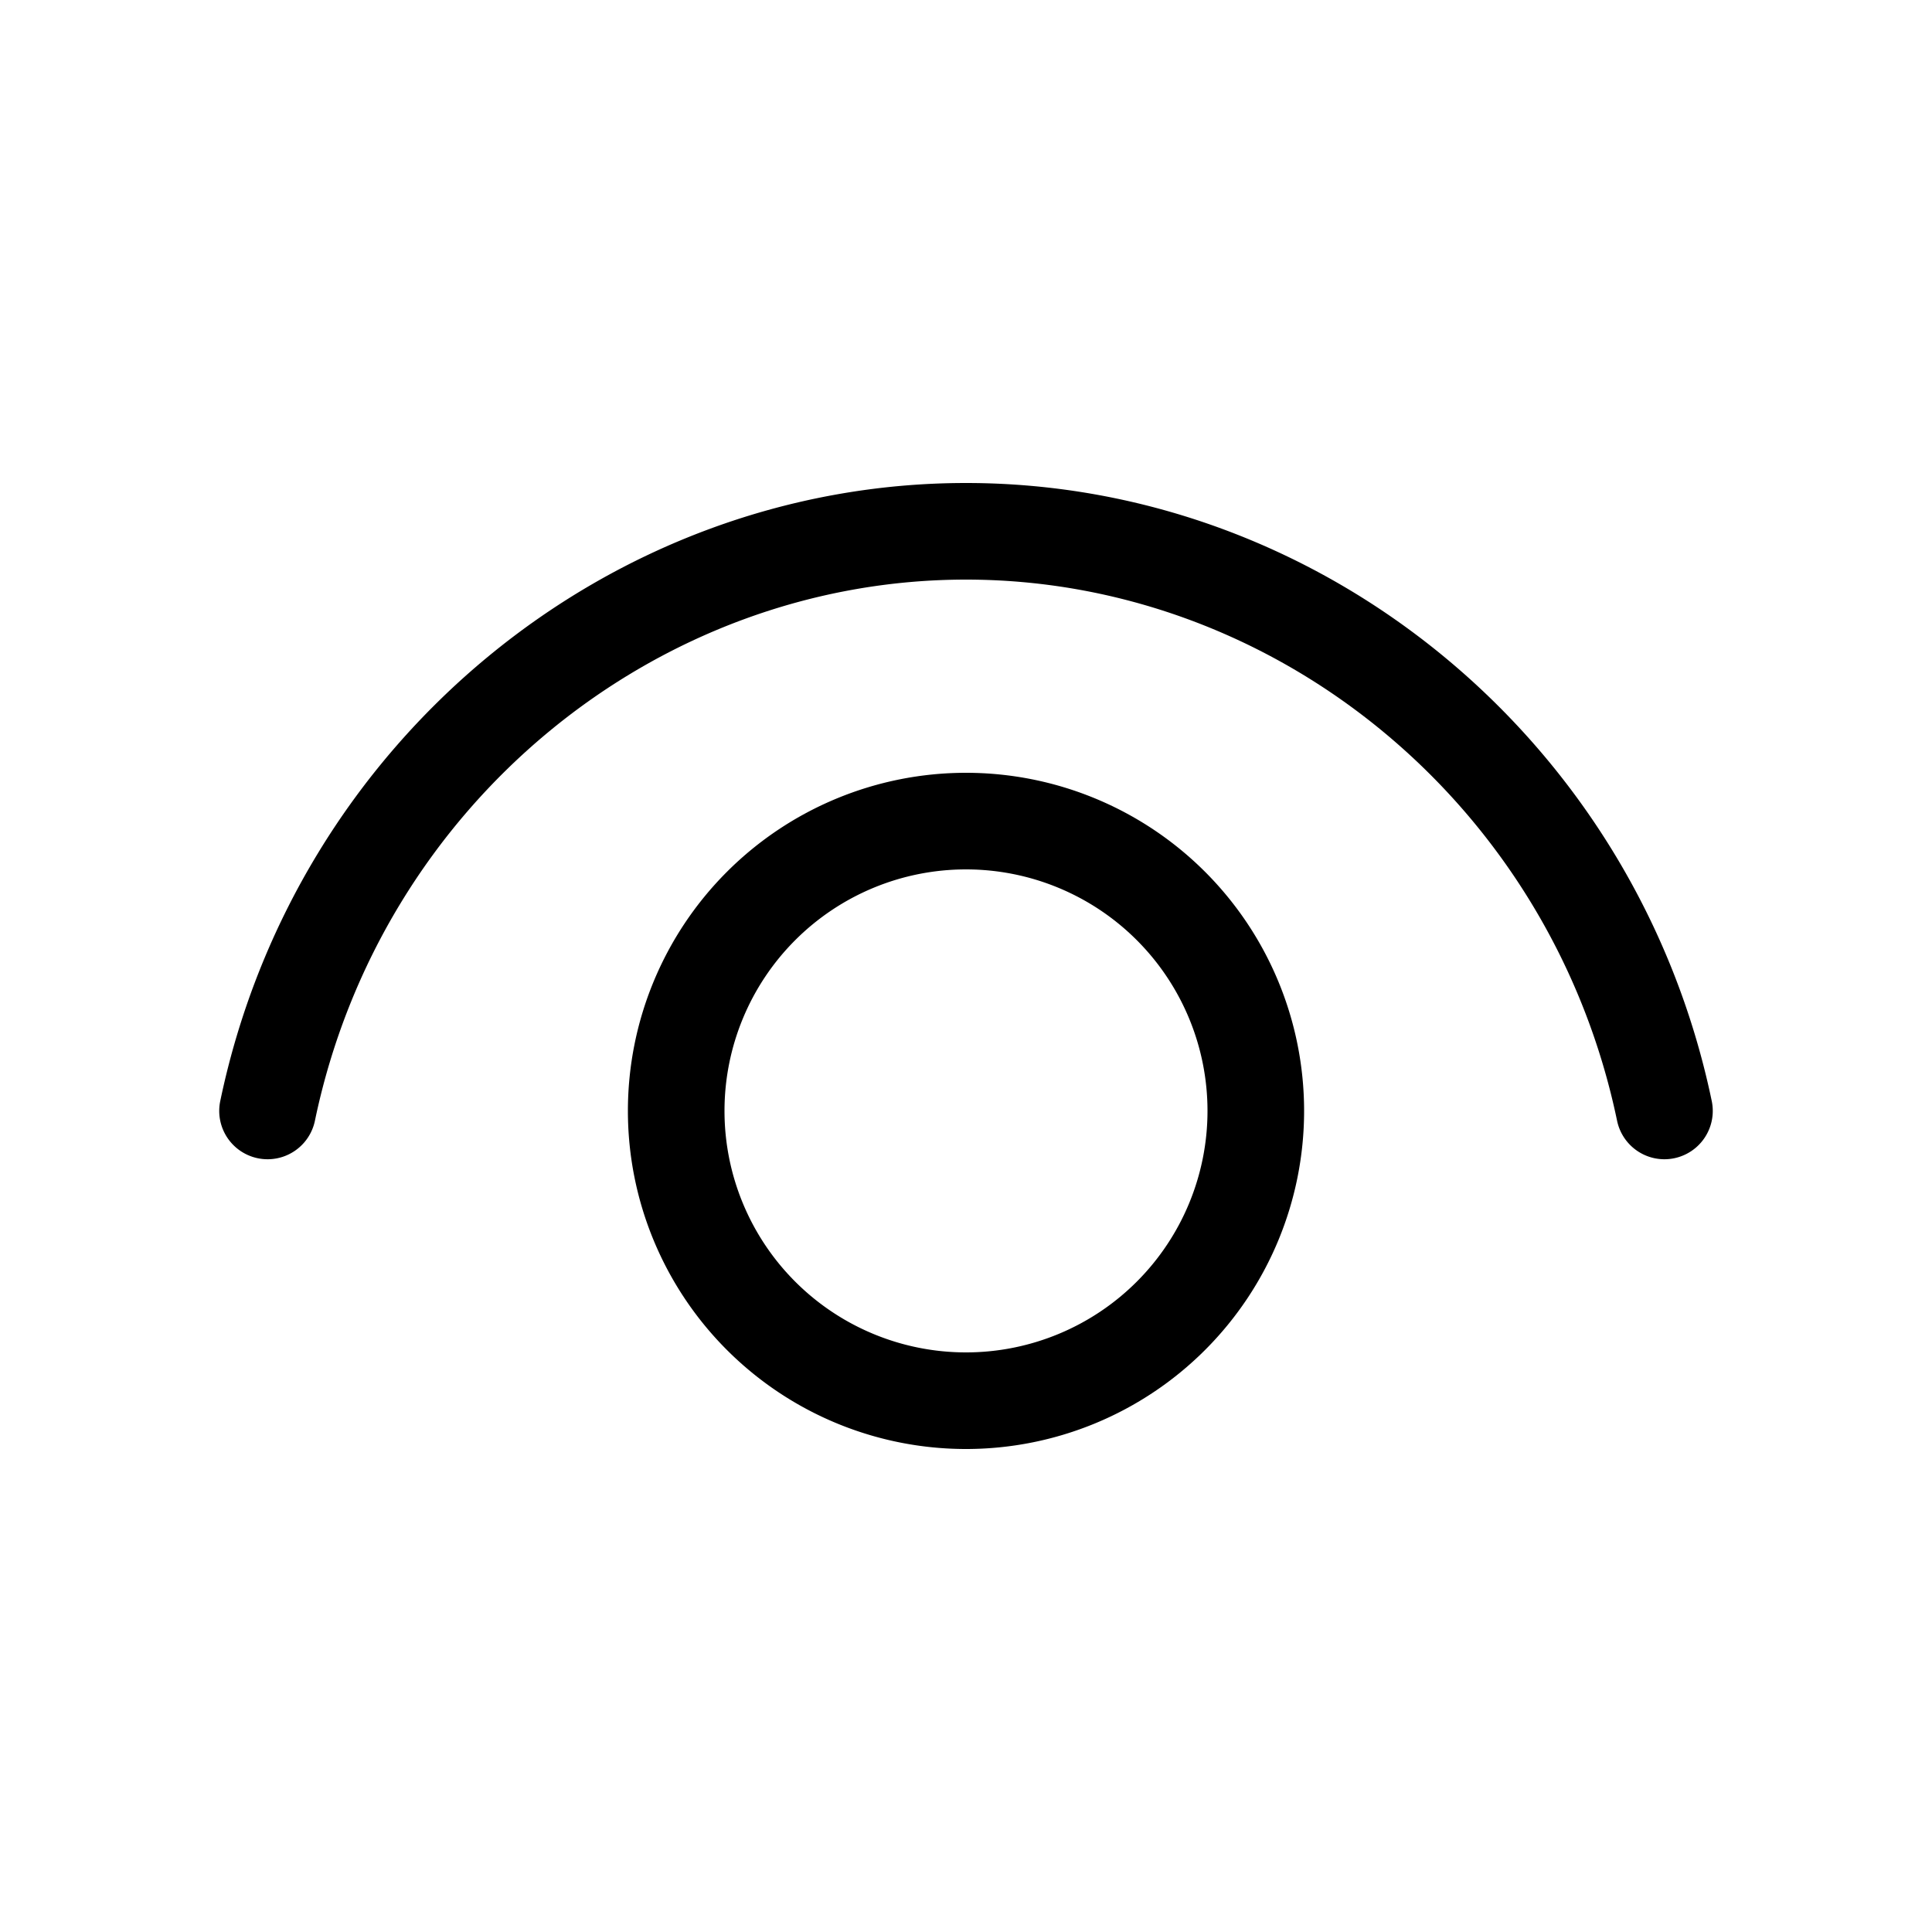 <svg xmlns="http://www.w3.org/2000/svg" width="1em" height="1em" viewBox="0 0 20 20"><path fill="currentColor" d="M3.26 11.602C3.942 8.327 6.793 6 10 6s6.057 2.327 6.74 5.602a.5.5 0 0 0 .98-.204C16.943 7.673 13.693 5 10 5s-6.943 2.673-7.72 6.398a.5.5 0 0 0 .98.204M10 8a3.5 3.5 0 1 0 0 7a3.5 3.5 0 0 0 0-7m-2.5 3.5a2.5 2.5 0 1 1 5 0a2.5 2.5 0 0 1-5 0"/></svg>